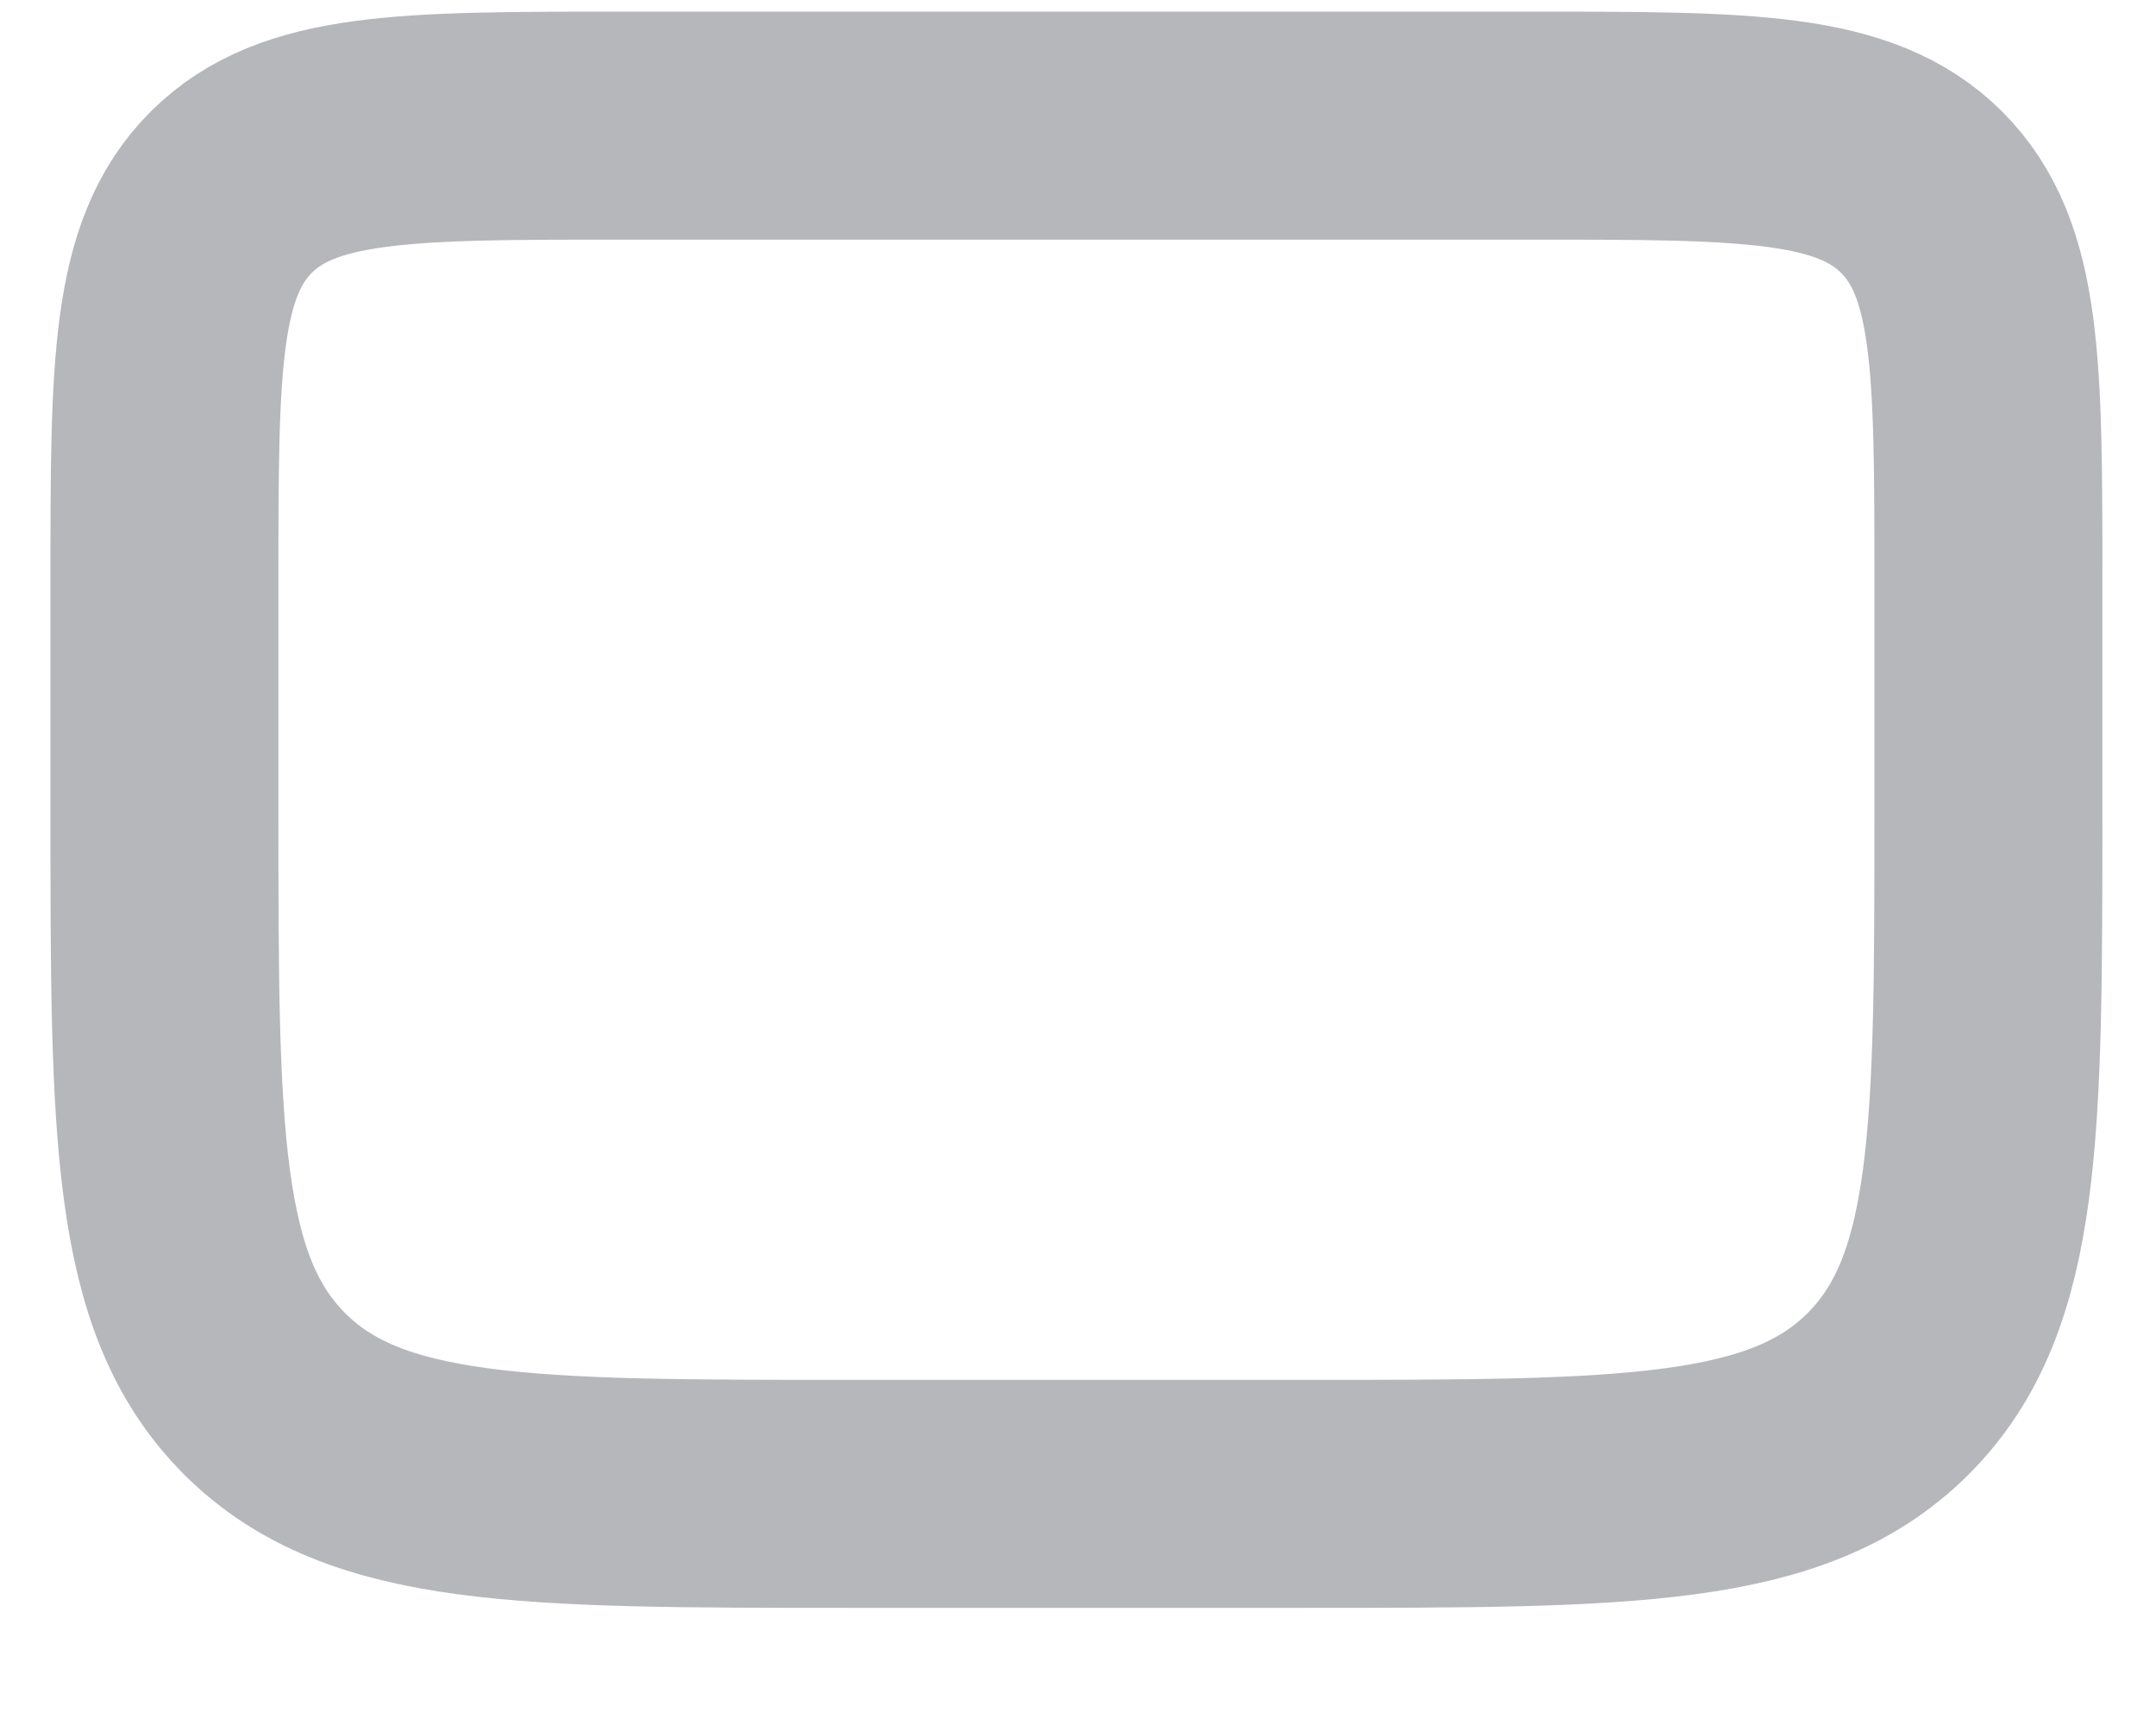 <?xml version="1.0" encoding="UTF-8" standalone="no"?><svg width='15' height='12' viewBox='0 0 15 12' fill='none' xmlns='http://www.w3.org/2000/svg'>
<path d='M1.144 4.046C1.144 2.551 1.144 1.803 1.608 1.338C2.073 0.874 2.821 0.874 4.316 0.874H10.662C12.157 0.874 12.905 0.874 13.37 1.338C13.834 1.803 13.834 2.551 13.834 4.046V5.633C13.834 7.876 13.834 8.998 13.137 9.695C12.44 10.392 11.319 10.392 9.075 10.392H5.903C3.659 10.392 2.537 10.392 1.84 9.695C1.144 8.998 1.144 7.876 1.144 5.633V4.046Z' stroke='#B6B7BA' stroke-width='1.586'/>
</svg>
